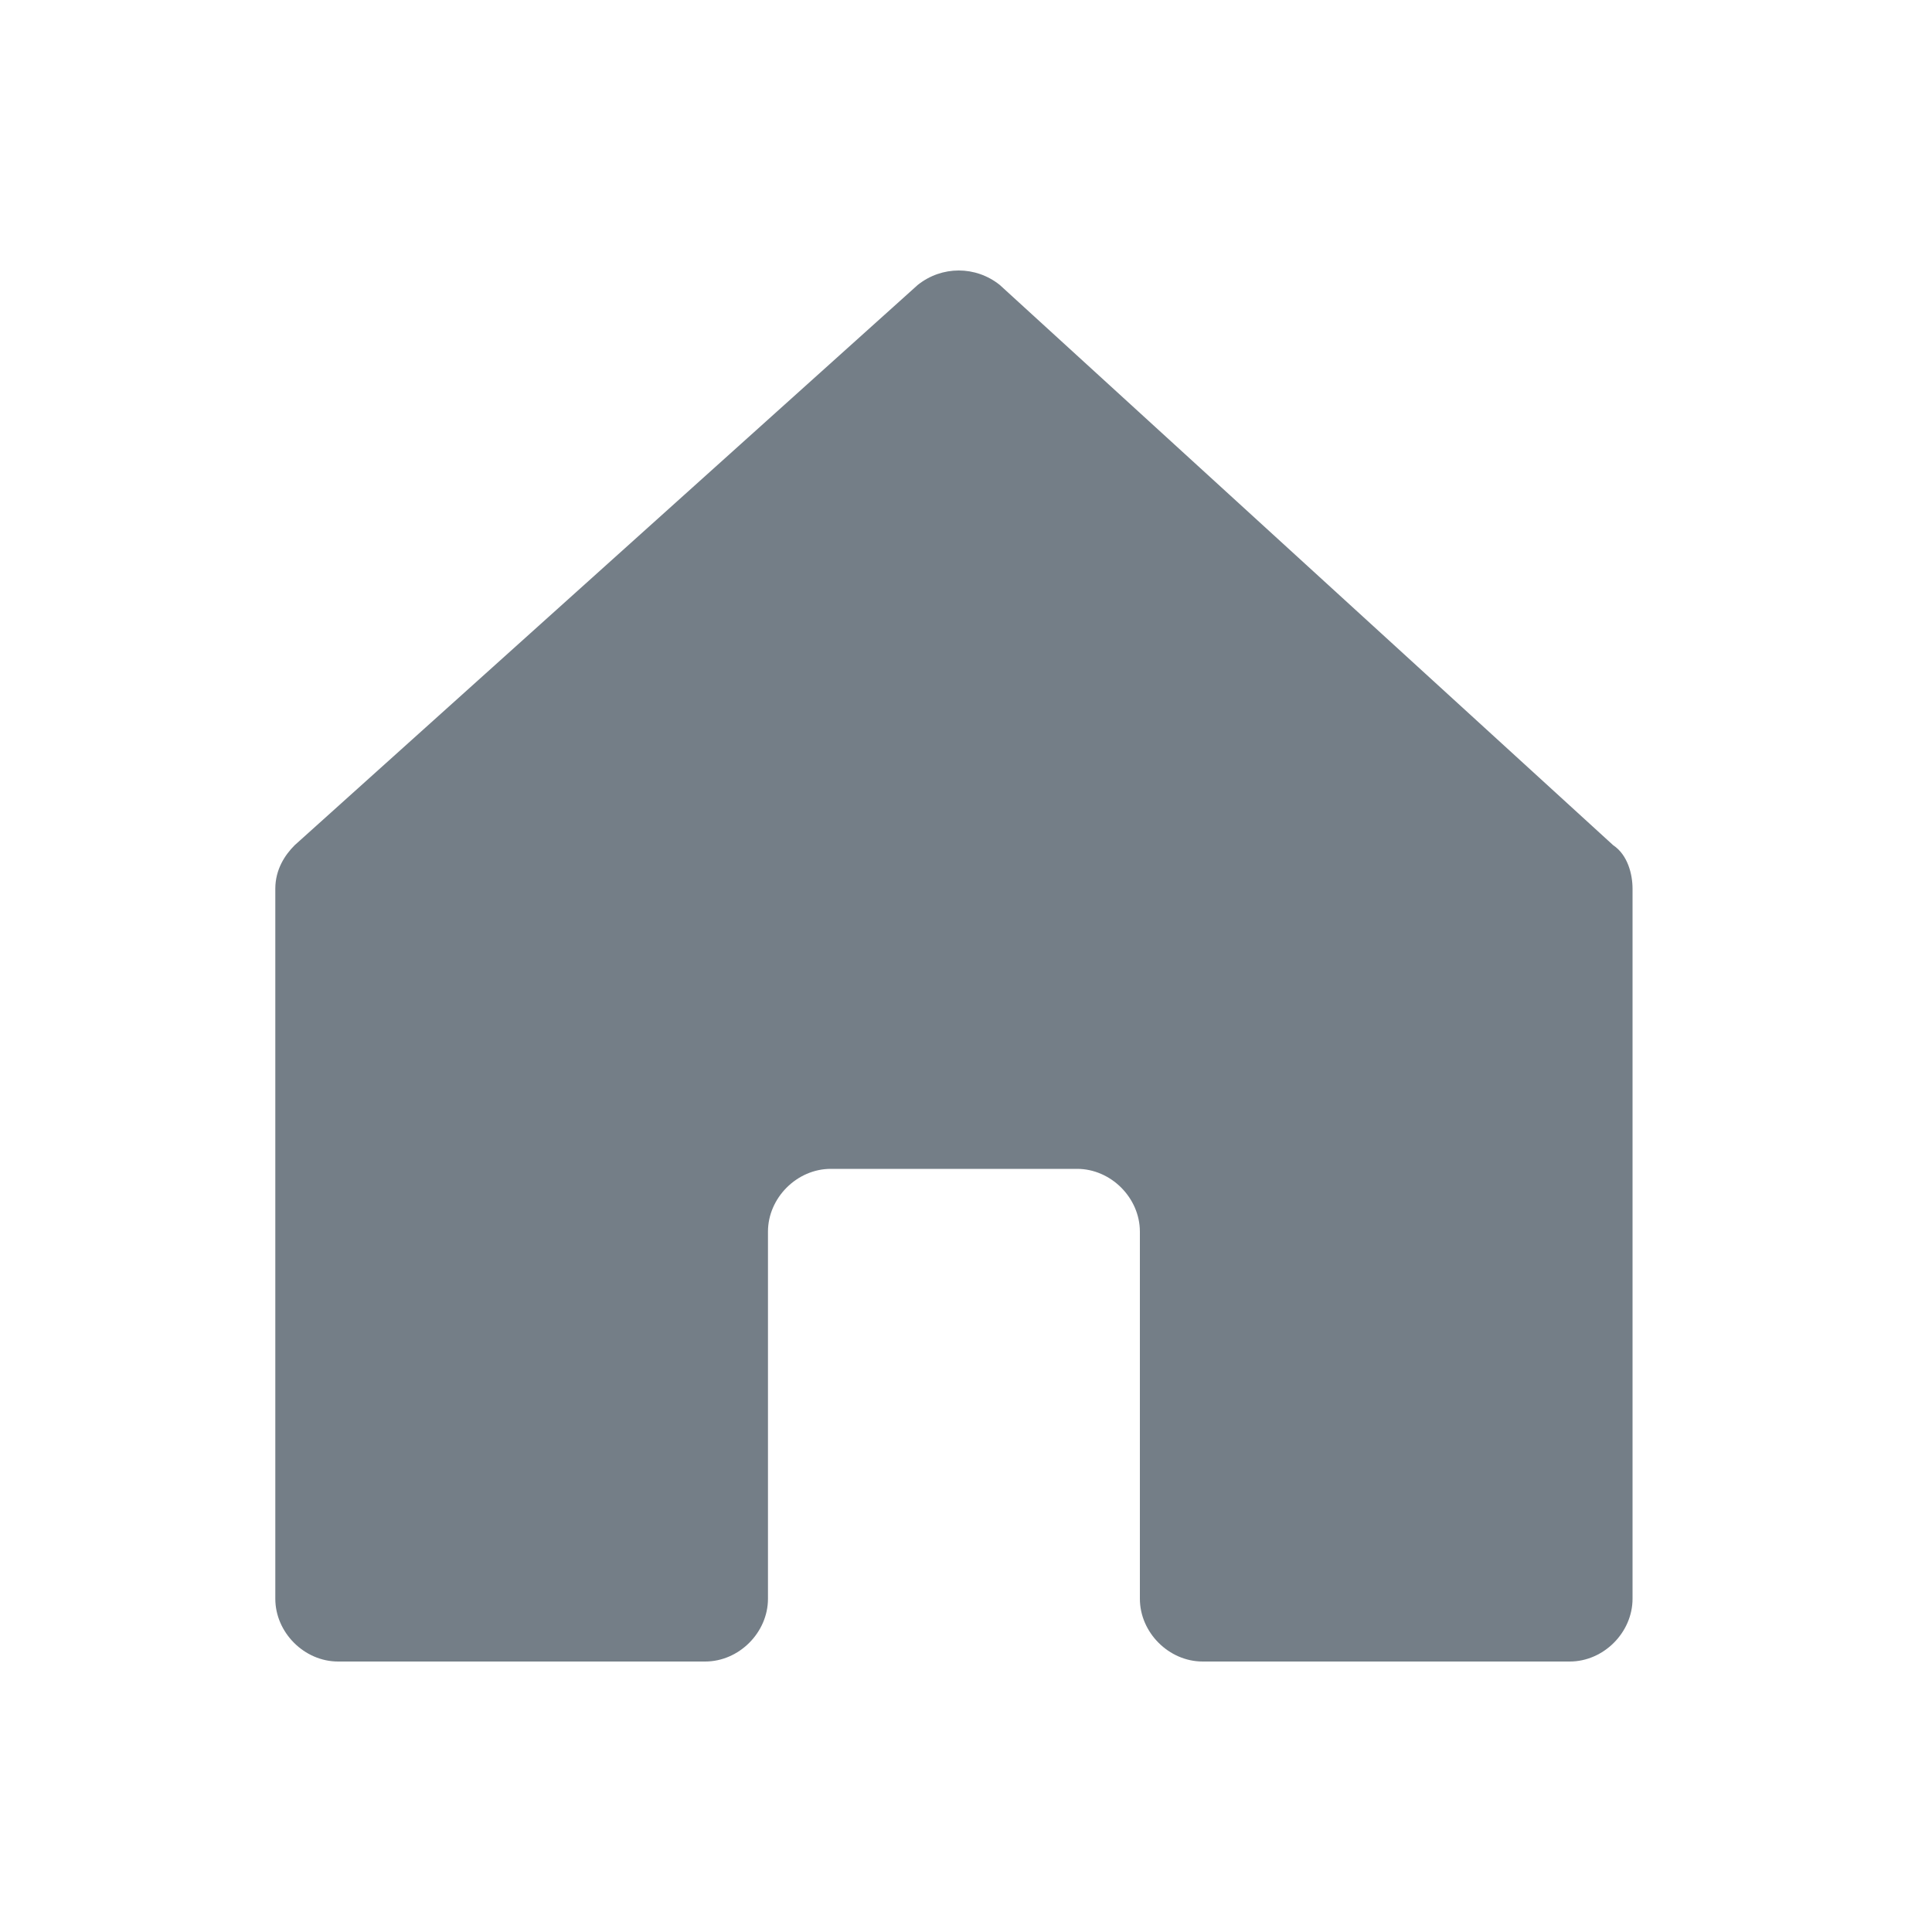 <?xml version="1.0" encoding="utf-8"?>
<!-- Generator: Adobe Illustrator 19.0.0, SVG Export Plug-In . SVG Version: 6.00 Build 0)  -->
<svg version="1.1" id="Layer_1" xmlns="http://www.w3.org/2000/svg" xmlns:xlink="http://www.w3.org/1999/xlink" x="0px" y="0px"
	 width="40px" height="40px" viewBox="0 0 40 40" enable-background="new 0 0 40 40" xml:space="preserve">
<path id="XMLID_121_" fill="#747E87" d="M23.6,33.1v-7.6c0-0.7-0.6-1.3-1.3-1.3h-5.1c-0.7,0-1.3,0.6-1.3,1.3v7.6
	c0,0.7-0.6,1.3-1.3,1.3l-7.6,0c-0.7,0-1.3-0.6-1.3-1.3v0V18.4c0-0.4,0.2-0.7,0.4-0.9L19,5.9c0.5-0.4,1.2-0.4,1.7,0l12.7,11.6
	c0.3,0.2,0.4,0.6,0.4,0.9v14.7c0,0.7-0.6,1.3-1.3,1.3h0l-7.6,0C24.2,34.4,23.6,33.8,23.6,33.1z"/>
</svg>
